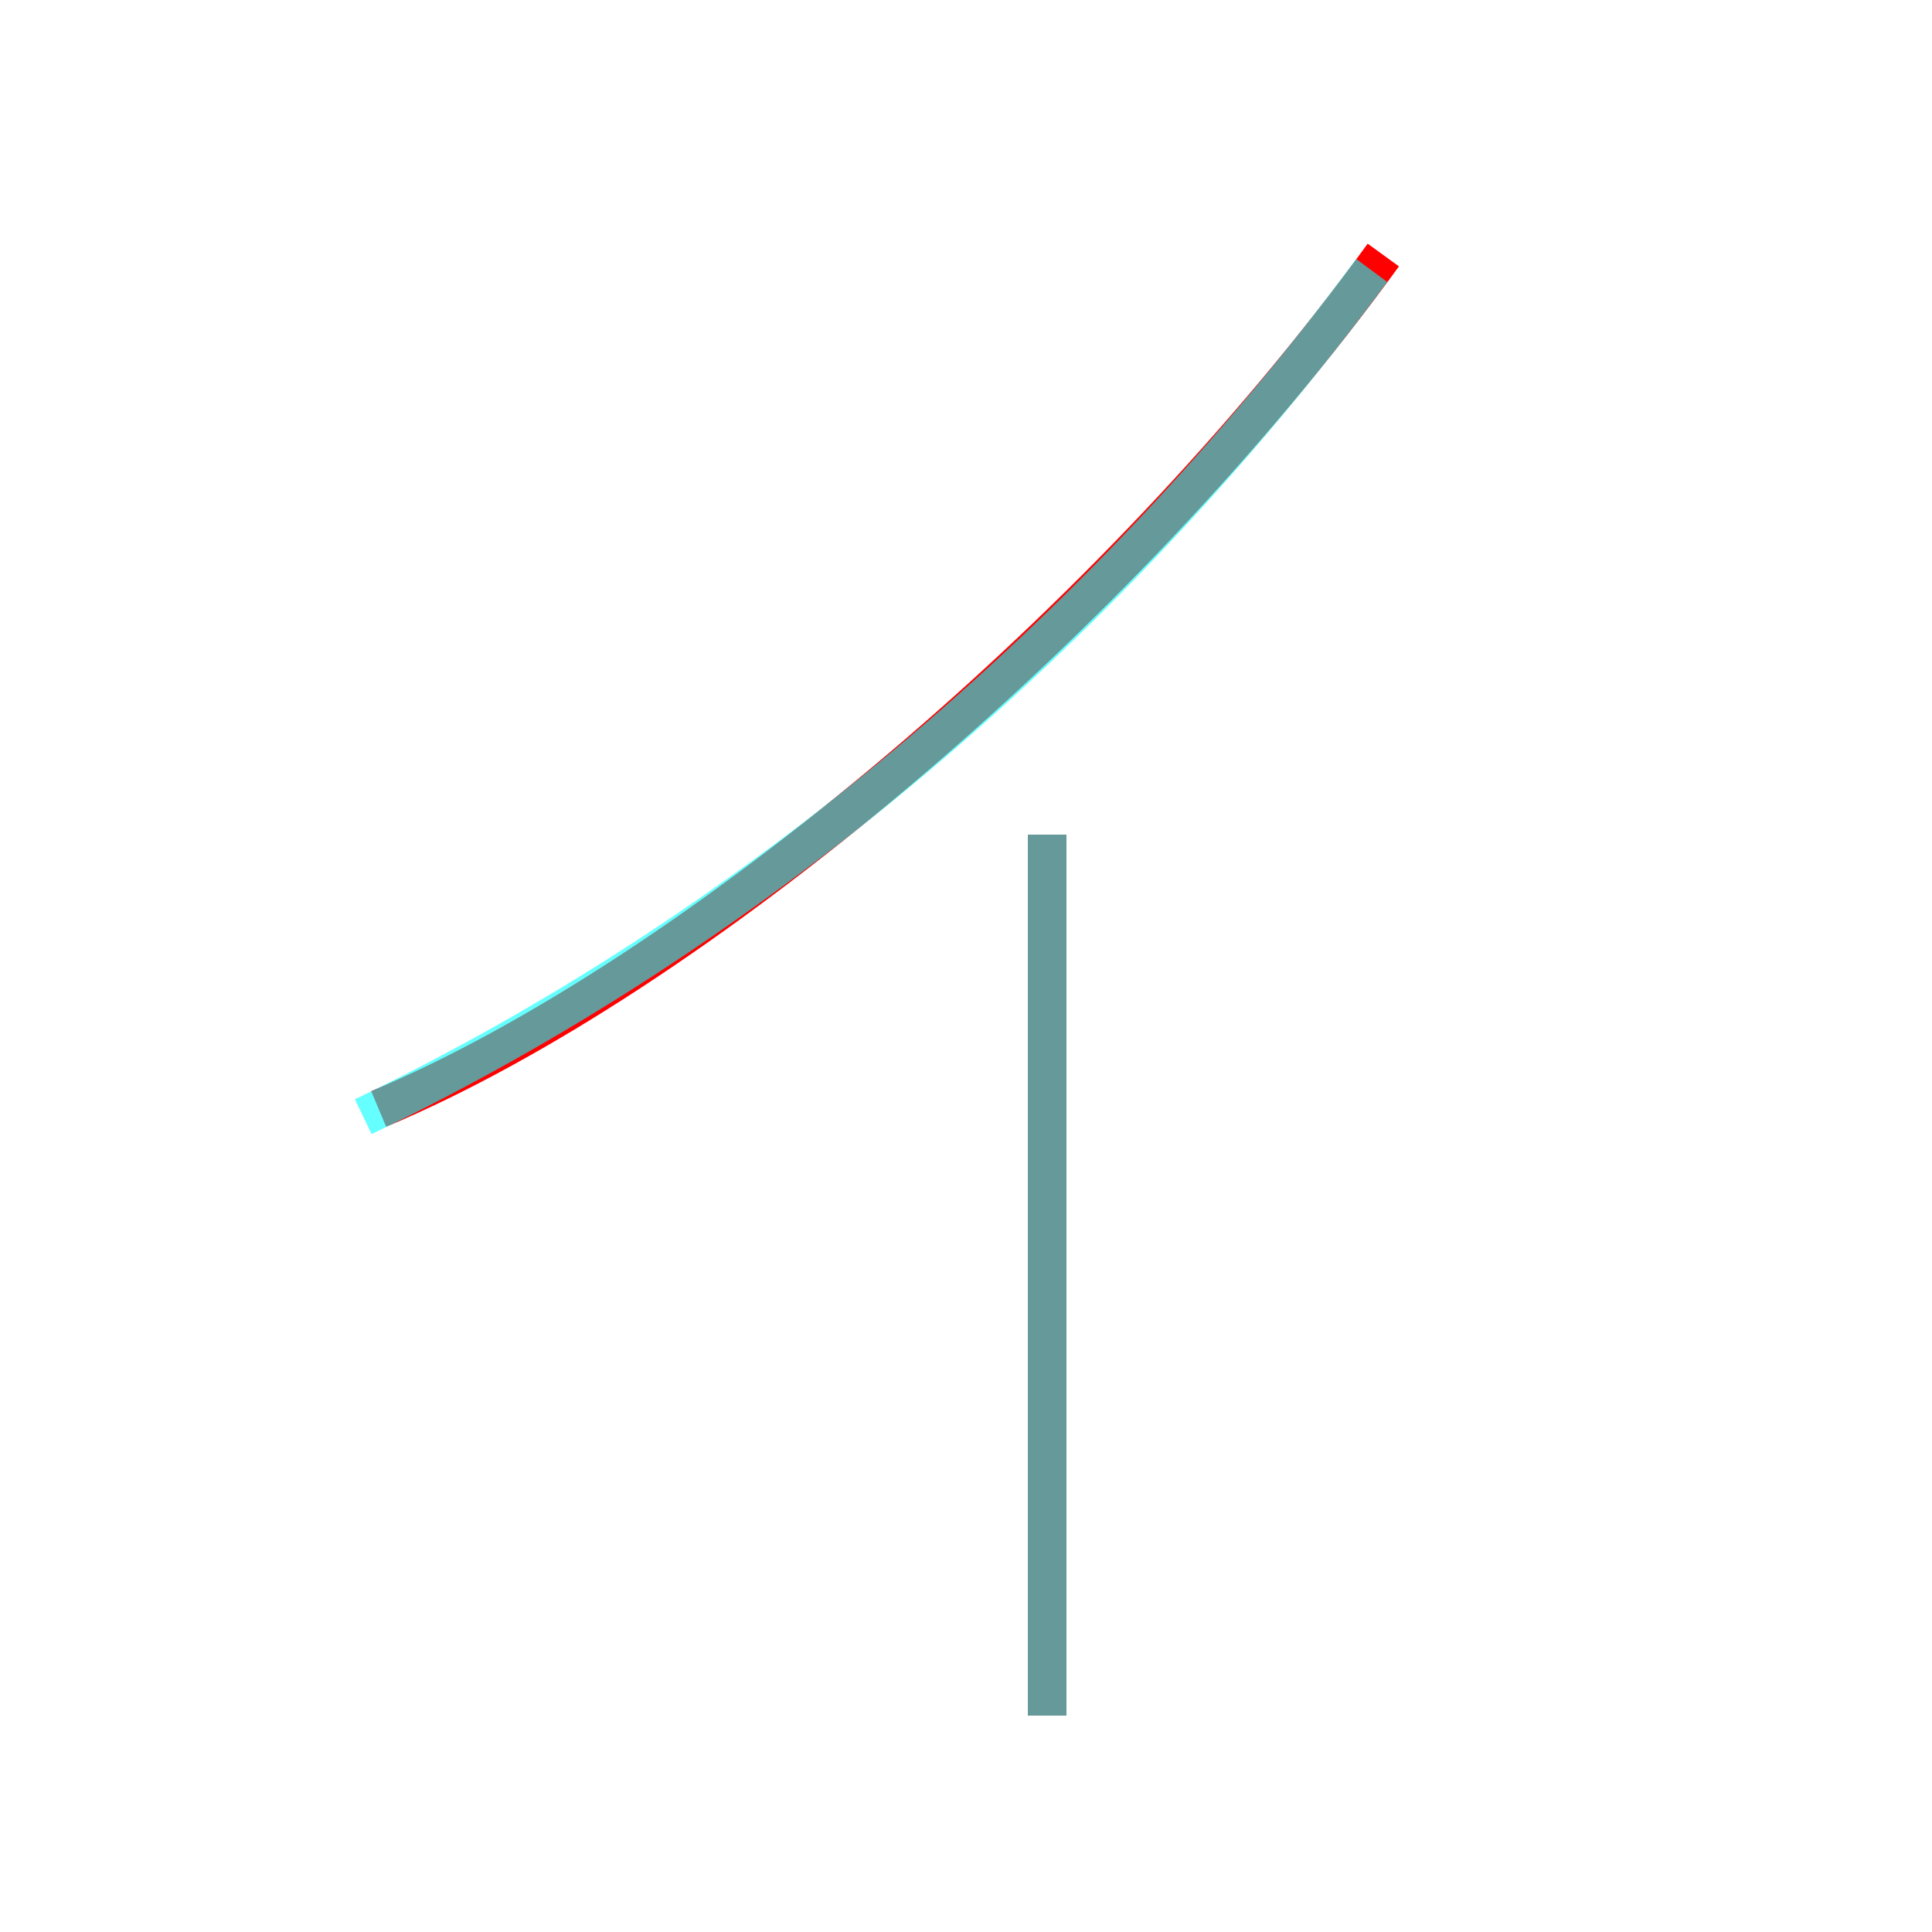 <?xml version='1.0' encoding='utf8'?>
<svg viewBox="0.0 -6.0 50.0 50.0" version="1.1" xmlns="http://www.w3.org/2000/svg">
<rect x="0.0" y="-6.0" width="50.0" height="50.0" fill="#333333" stroke="none"/>
<rect x="-1000" y="-1000" width="2000" height="2000" stroke="white" fill="white"/>
<g style="fill:none;stroke:rgba(255, 0, 0, 1);  stroke-width:1"><path d="M 35.8 -37.4 C 28.9 -27.9 17.9 -18.7 9.8 -15.3 M 27.1 -22.4 C 27.1 -17.7 27.1 -4.0 27.1 0.4" transform="translate(0.0 38.0)" />
</g>
<g style="fill:none;stroke:rgba(0, 255, 255, 0.6);  stroke-width:1">
<path d="M 9.4 -15.1 C 19.2 -19.8 28.4 -27.4 35.5 -37.0 M 27.1 0.4 L 27.1 -22.4" transform="translate(0.0 38.0)" />
</g>
</svg>